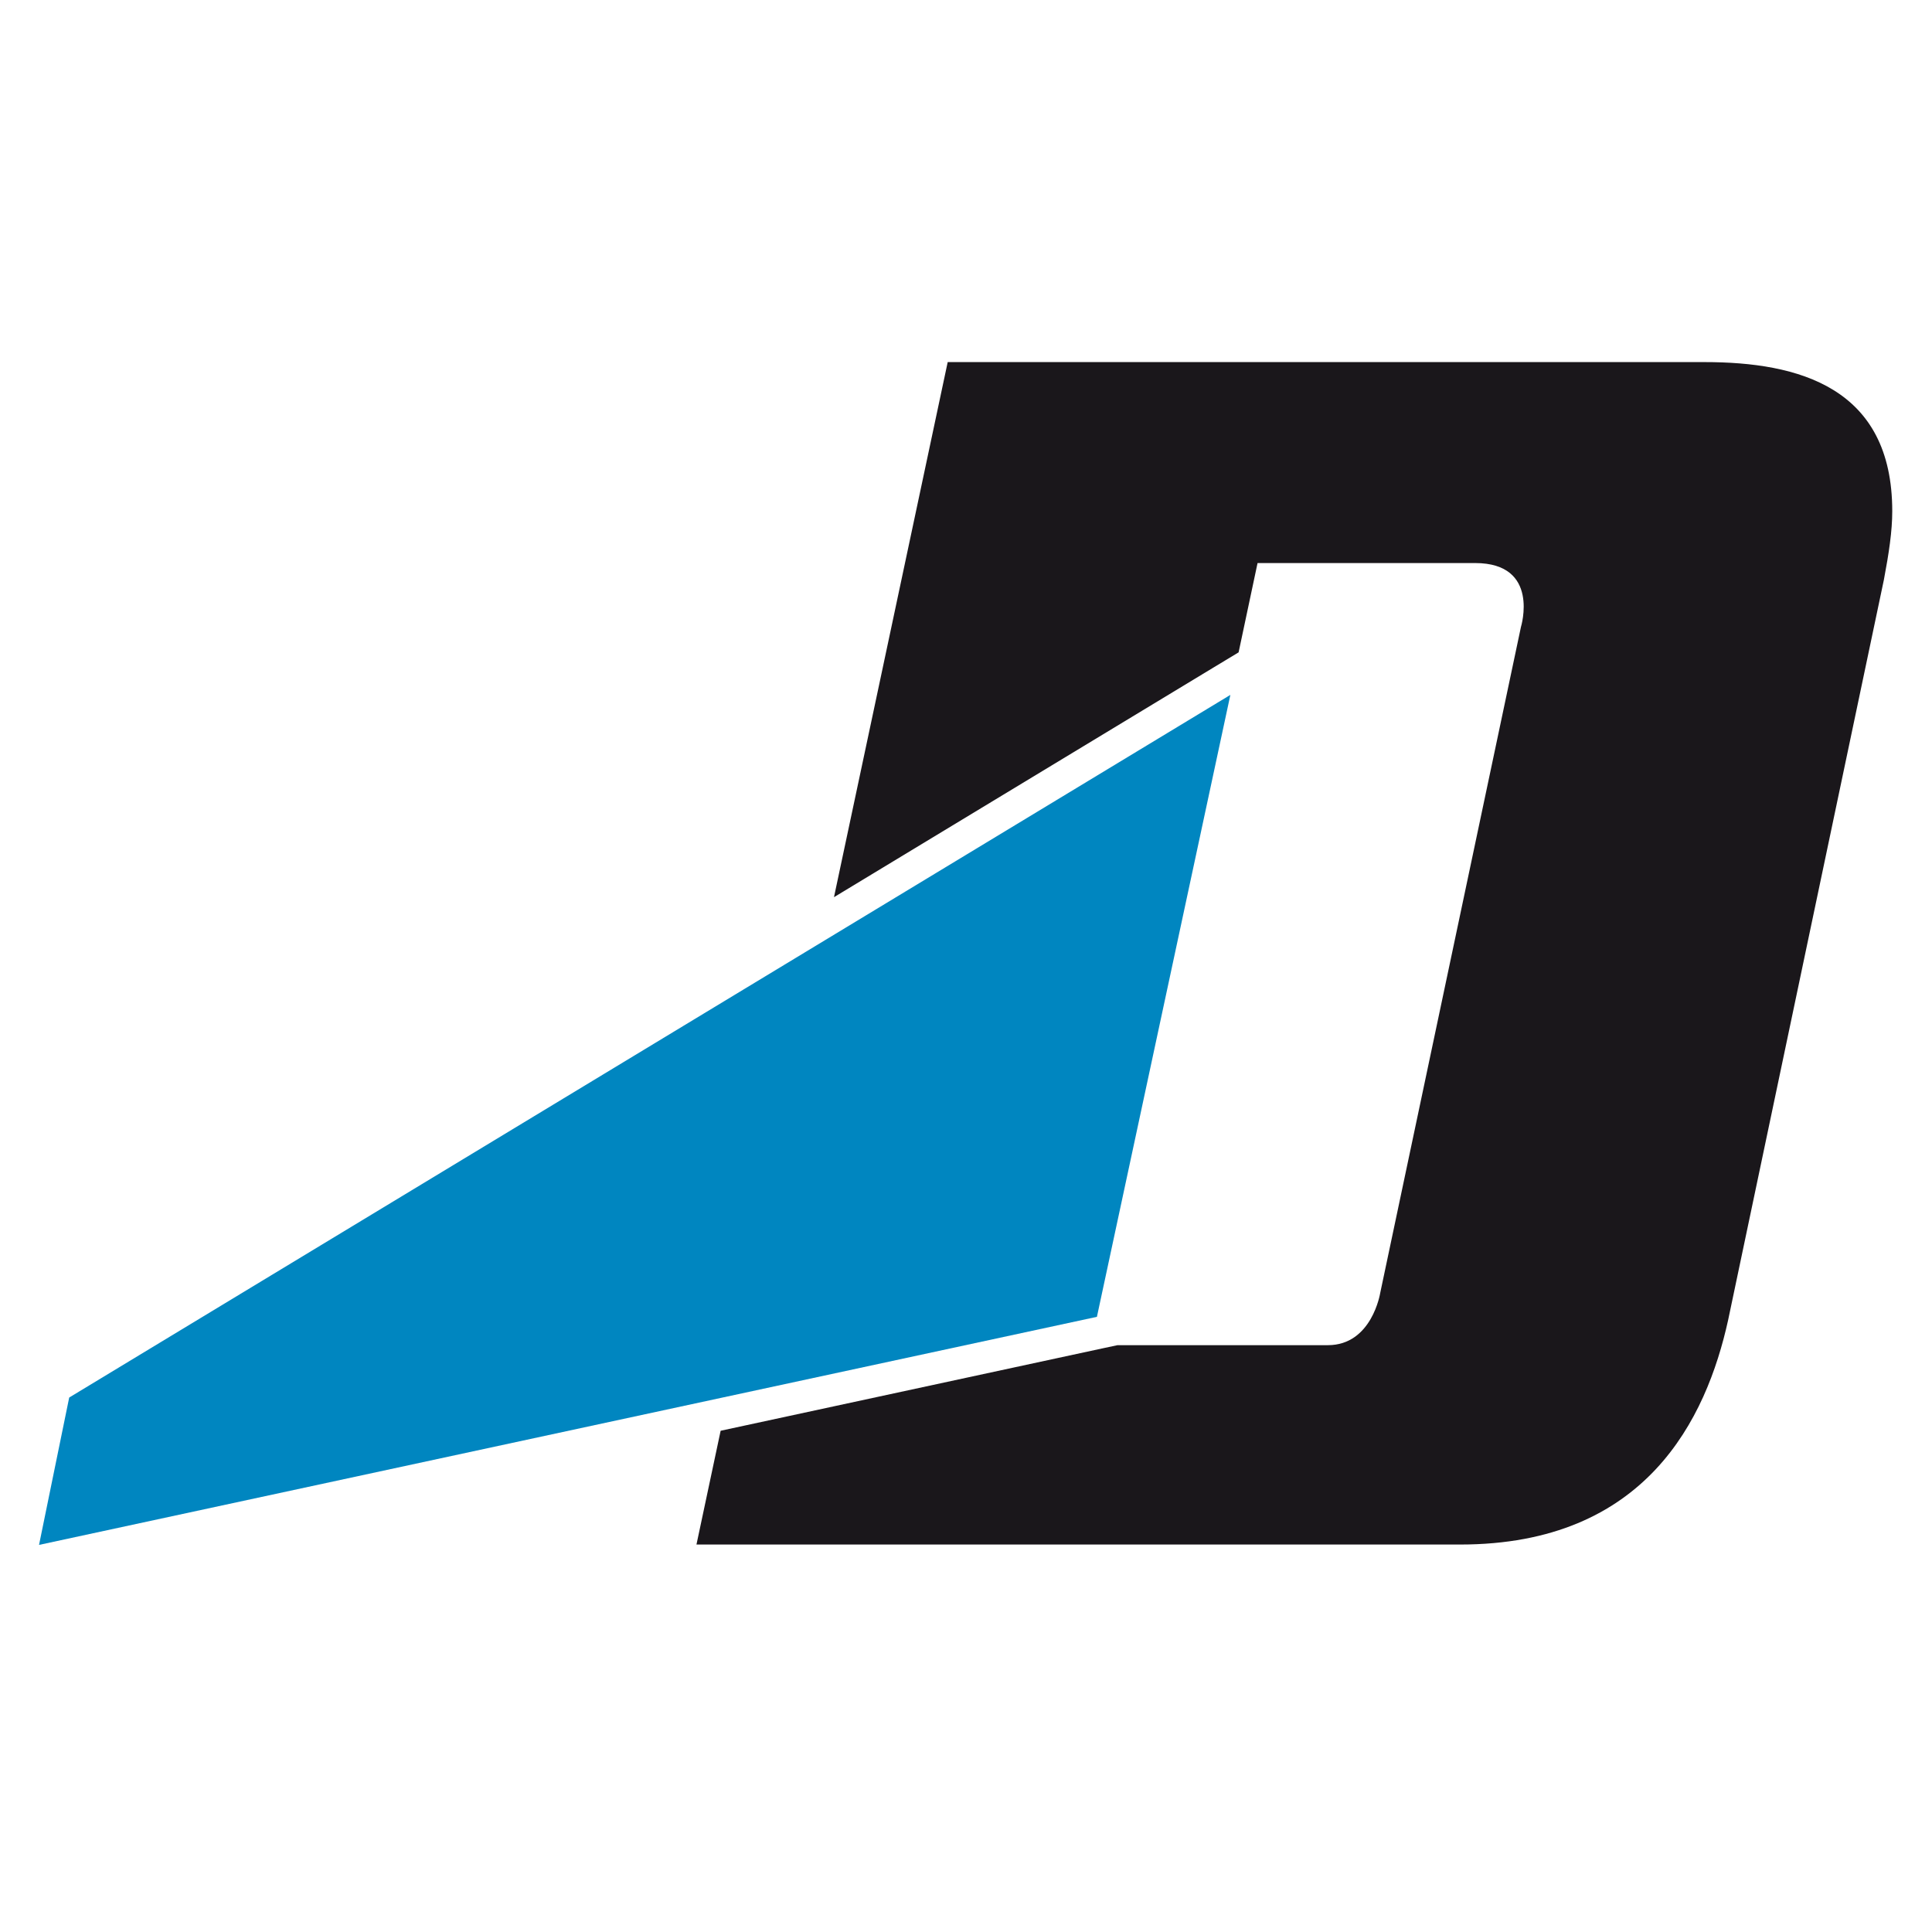 <svg version="1" id="Ebene_1" xmlns="http://www.w3.org/2000/svg" width="180" height="180" viewBox="0 0 180 180"><path fill="#0086C0" d="M3.637 143.935l2.81-13.73L114.63 64.742l-12.432 57.944z"/><path fill="#1A171B" d="M158.82 33.736H88.295L77.7 83.588l35.38-21.41 2.318-1.4 1.765-8.32h20.27c6.098 0 4.27 5.952 4.27 5.952l-13.113 62.056s-.767 4.86-4.874 4.86h-19.598l-1.29.274-35.688 7.7-2.252 10.6h71.154c17.317 0 22.933-11.71 24.963-20.908l14.512-68.973c.47-2.49.78-4.528.78-6.394 0-11.55-8.737-13.89-17.477-13.89"/></svg>